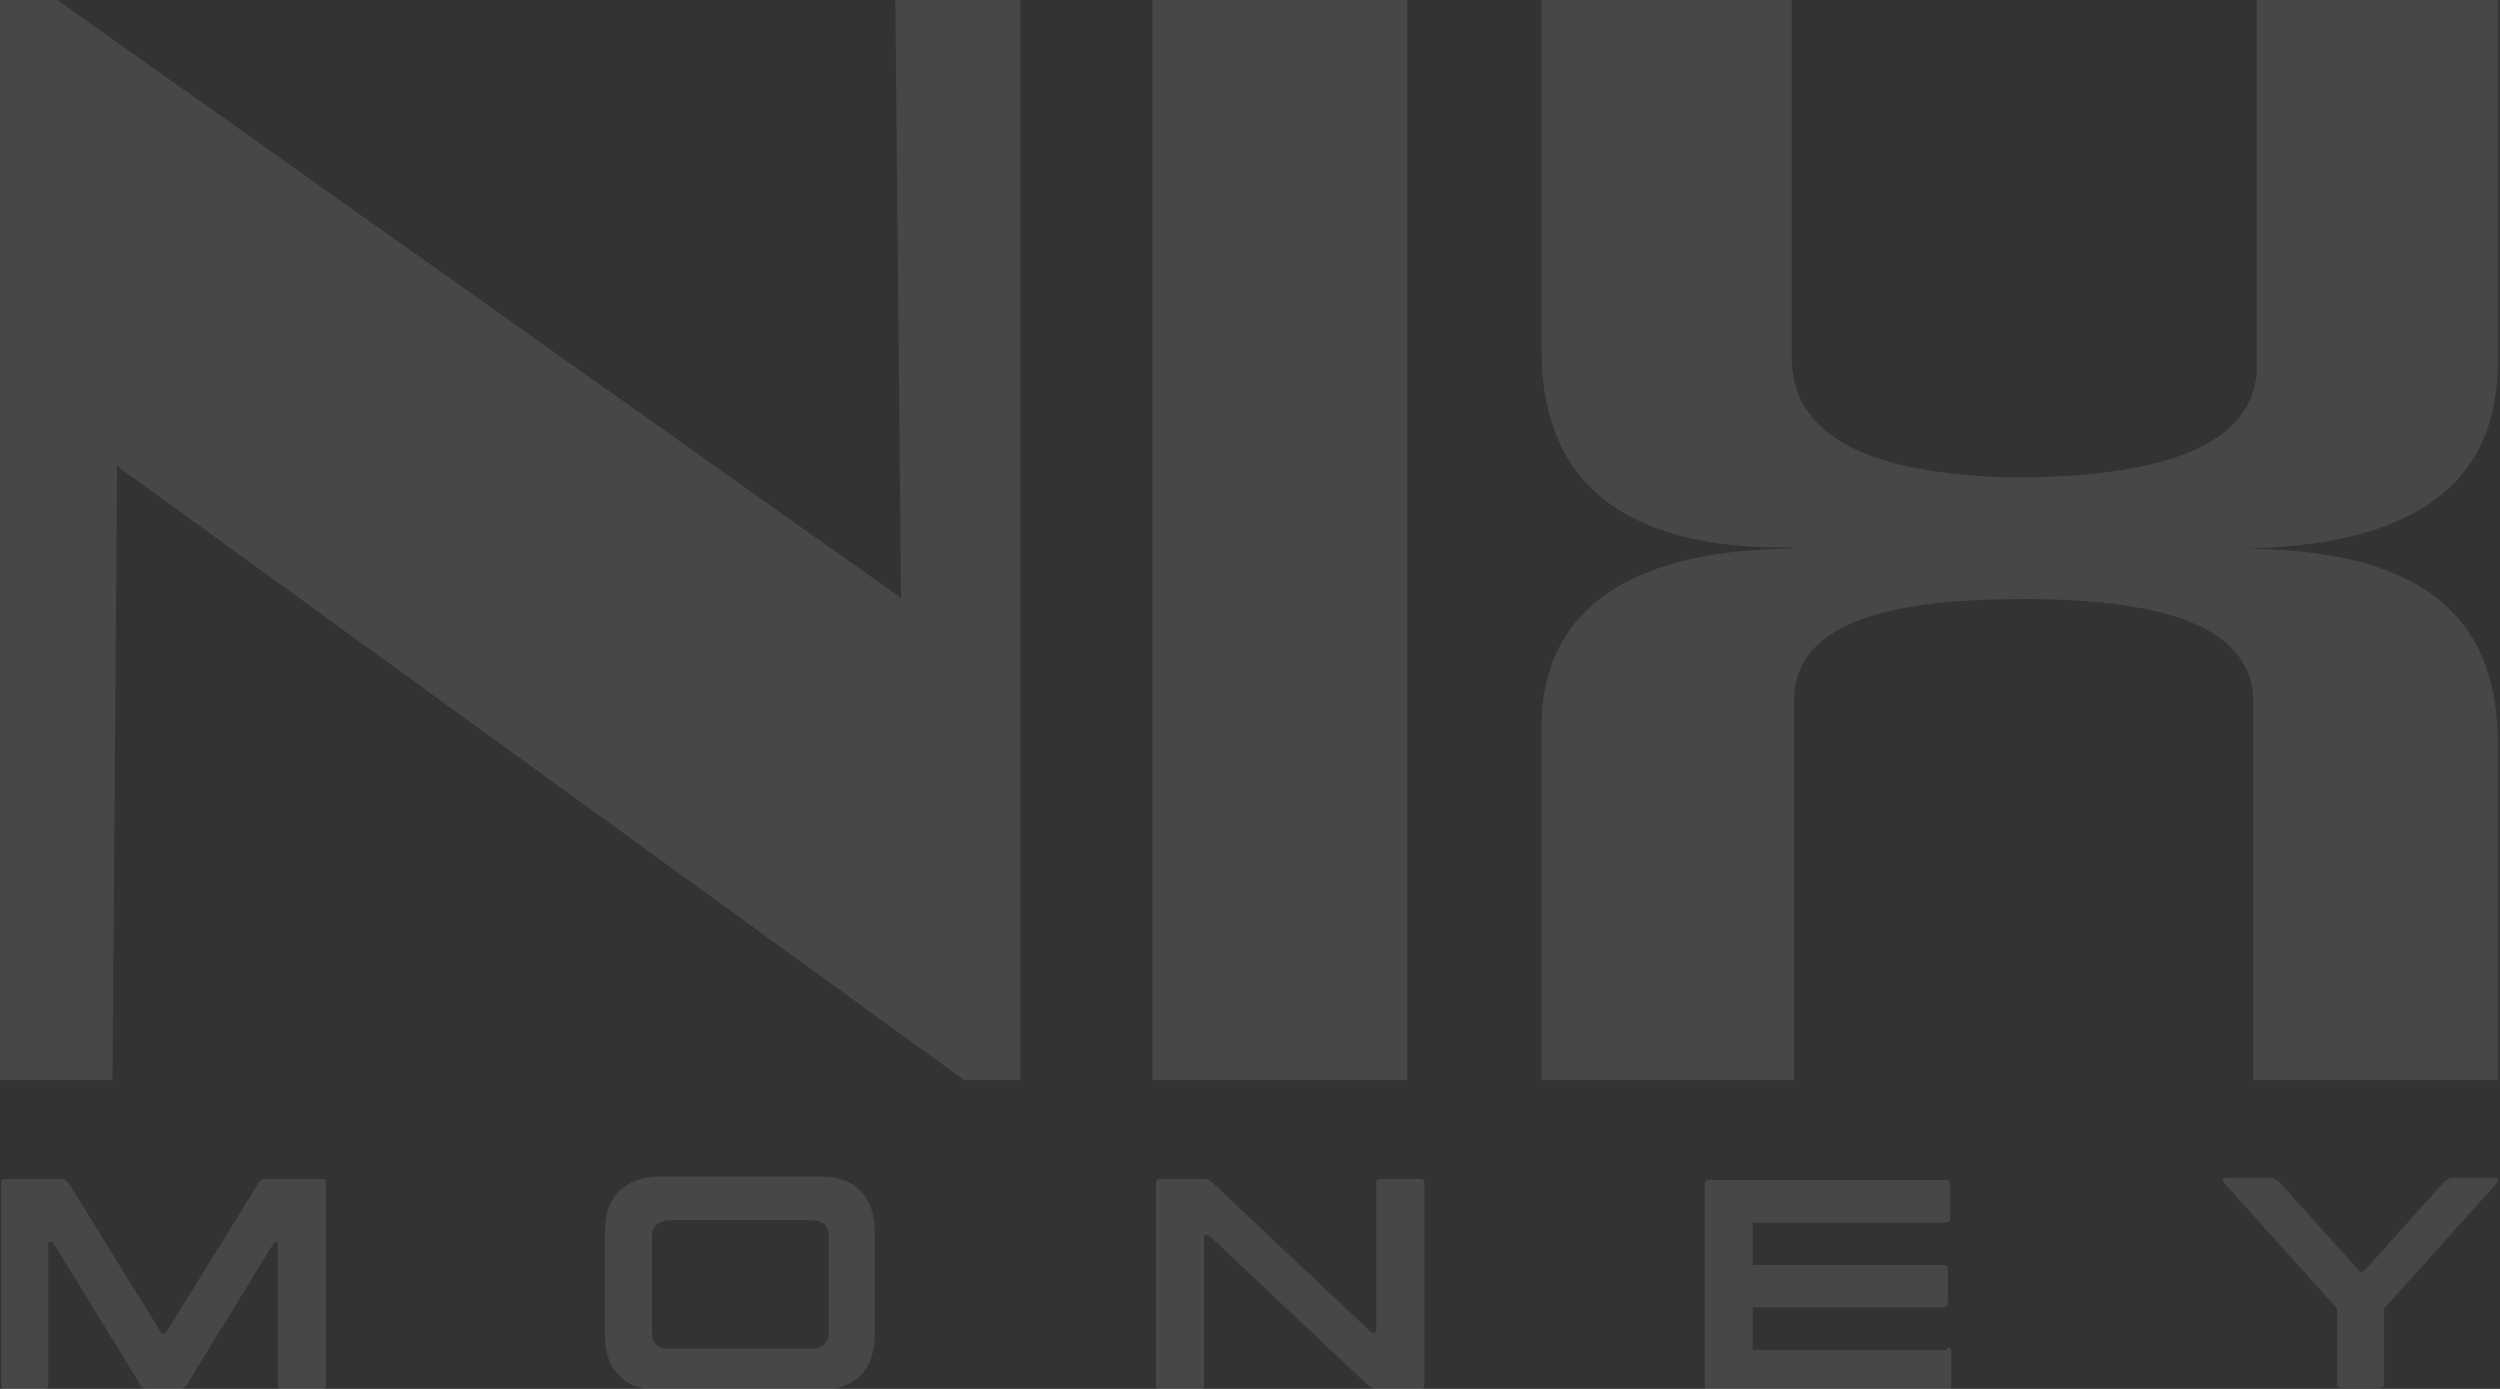 <svg width="36" height="20" viewBox="0 0 36 20" fill="none" xmlns="http://www.w3.org/2000/svg">
<rect x="0" y="0" width="36" height="20" fill="#333333" stroke="none"/>
<g opacity="0.1" clip-path="url(#clip0_2934_412)">
<path d="M1.62 15.554L1.686 6.711L13.884 15.554H14.694V0H12.893L12.975 8.612L0.826 0H0V15.554" fill="white"/>
<path d="M20.264 0H16.595V15.554H20.264V0Z" fill="white"/>
<path d="M22.198 15.554V10.413C22.231 8.645 23.669 7.917 25.802 7.901V7.884C23.339 7.917 22.198 6.909 22.198 5.041V0H25.802V5.223C25.851 6.264 26.876 6.843 29.058 6.876C31.388 6.859 32.413 6.314 32.496 5.372V0H35.967V5.223C35.967 7.041 34.661 7.868 32.264 7.901C34.479 7.901 35.95 8.595 35.967 10.645V15.554H32.446V10.083C32.43 9.107 31.339 8.612 29.074 8.628C27.107 8.628 25.835 9.008 25.835 10.083V15.554" fill="white"/>
<path d="M0.083 20C0.033 20 0.017 19.984 0.017 19.934V17.042C0.017 16.992 0.033 16.976 0.083 16.976H0.893C0.926 16.976 0.959 16.992 0.992 17.042L2.331 19.207H2.38L3.719 17.042C3.752 16.992 3.785 16.976 3.818 16.976H4.628C4.678 16.976 4.694 16.992 4.694 17.042V19.934C4.694 19.984 4.678 20 4.628 20H4.066C4.017 20 4 19.984 4 19.934V17.885H3.95L2.694 19.934C2.661 19.984 2.628 20 2.595 20H2.116C2.083 20 2.033 19.984 2.017 19.934L0.76 17.885H0.694V19.934C0.694 19.984 0.678 20 0.628 20H0.083Z" fill="white"/>
<path d="M9.504 20.017C9.24 20.017 9.042 19.951 8.909 19.802C8.777 19.67 8.711 19.471 8.711 19.223V17.736C8.711 17.488 8.777 17.29 8.909 17.157C9.042 17.025 9.24 16.942 9.504 16.942H11.802C12.066 16.942 12.265 17.009 12.397 17.157C12.529 17.29 12.595 17.488 12.595 17.736V19.223C12.595 19.471 12.529 19.67 12.397 19.802C12.265 19.934 12.066 20.017 11.802 20.017H9.504ZM9.67 19.422H11.653C11.835 19.422 11.934 19.339 11.934 19.19V17.802C11.934 17.637 11.835 17.57 11.653 17.57H9.67C9.488 17.57 9.389 17.653 9.389 17.802V19.19C9.389 19.339 9.471 19.422 9.67 19.422Z" fill="white"/>
<path d="M16.711 20C16.661 20 16.645 19.984 16.645 19.934V17.042C16.645 16.992 16.661 16.976 16.711 16.976H17.355C17.372 16.976 17.405 16.992 17.454 17.025L19.752 19.191H19.818V17.042C19.818 16.992 19.835 16.976 19.884 16.976H20.446C20.496 16.976 20.512 16.992 20.512 17.042V19.934C20.512 19.984 20.496 20 20.446 20H19.802C19.785 20 19.752 19.984 19.702 19.951L17.405 17.785H17.339V19.934C17.339 19.984 17.322 20 17.273 20H16.711Z" fill="white"/>
<path d="M28.034 19.405C28.083 19.405 28.1 19.422 28.1 19.471V19.951C28.1 20 28.083 20.017 28.034 20.017H24.612C24.562 20.017 24.546 20 24.546 19.951V17.058C24.546 17.009 24.562 16.992 24.612 16.992H28.017C28.067 16.992 28.083 17.009 28.083 17.058V17.538C28.083 17.587 28.067 17.604 28.017 17.604H25.24V18.215H27.984C28.034 18.215 28.05 18.232 28.05 18.281V18.761C28.05 18.81 28.034 18.827 27.984 18.827H25.24V19.439H28.034V19.405Z" fill="white"/>
<path d="M35.901 16.959C35.934 16.959 35.95 16.959 35.967 16.976C35.984 16.992 35.967 17.009 35.95 17.042L34.331 18.843V19.918C34.331 19.967 34.314 19.984 34.264 19.984H33.719C33.669 19.984 33.653 19.967 33.653 19.918V18.843L32.033 17.042C32.017 17.025 32 16.992 32.017 16.976C32.033 16.959 32.05 16.959 32.083 16.959H32.694C32.727 16.959 32.777 16.976 32.827 17.025L33.984 18.314H34.033L35.19 17.025C35.24 16.976 35.273 16.959 35.322 16.959H35.901Z" fill="white"/>
</g>
<defs>
<clipPath id="clip0_2934_412">
<rect width="35.967" height="20" fill="white"/>
</clipPath>
</defs>
</svg>
